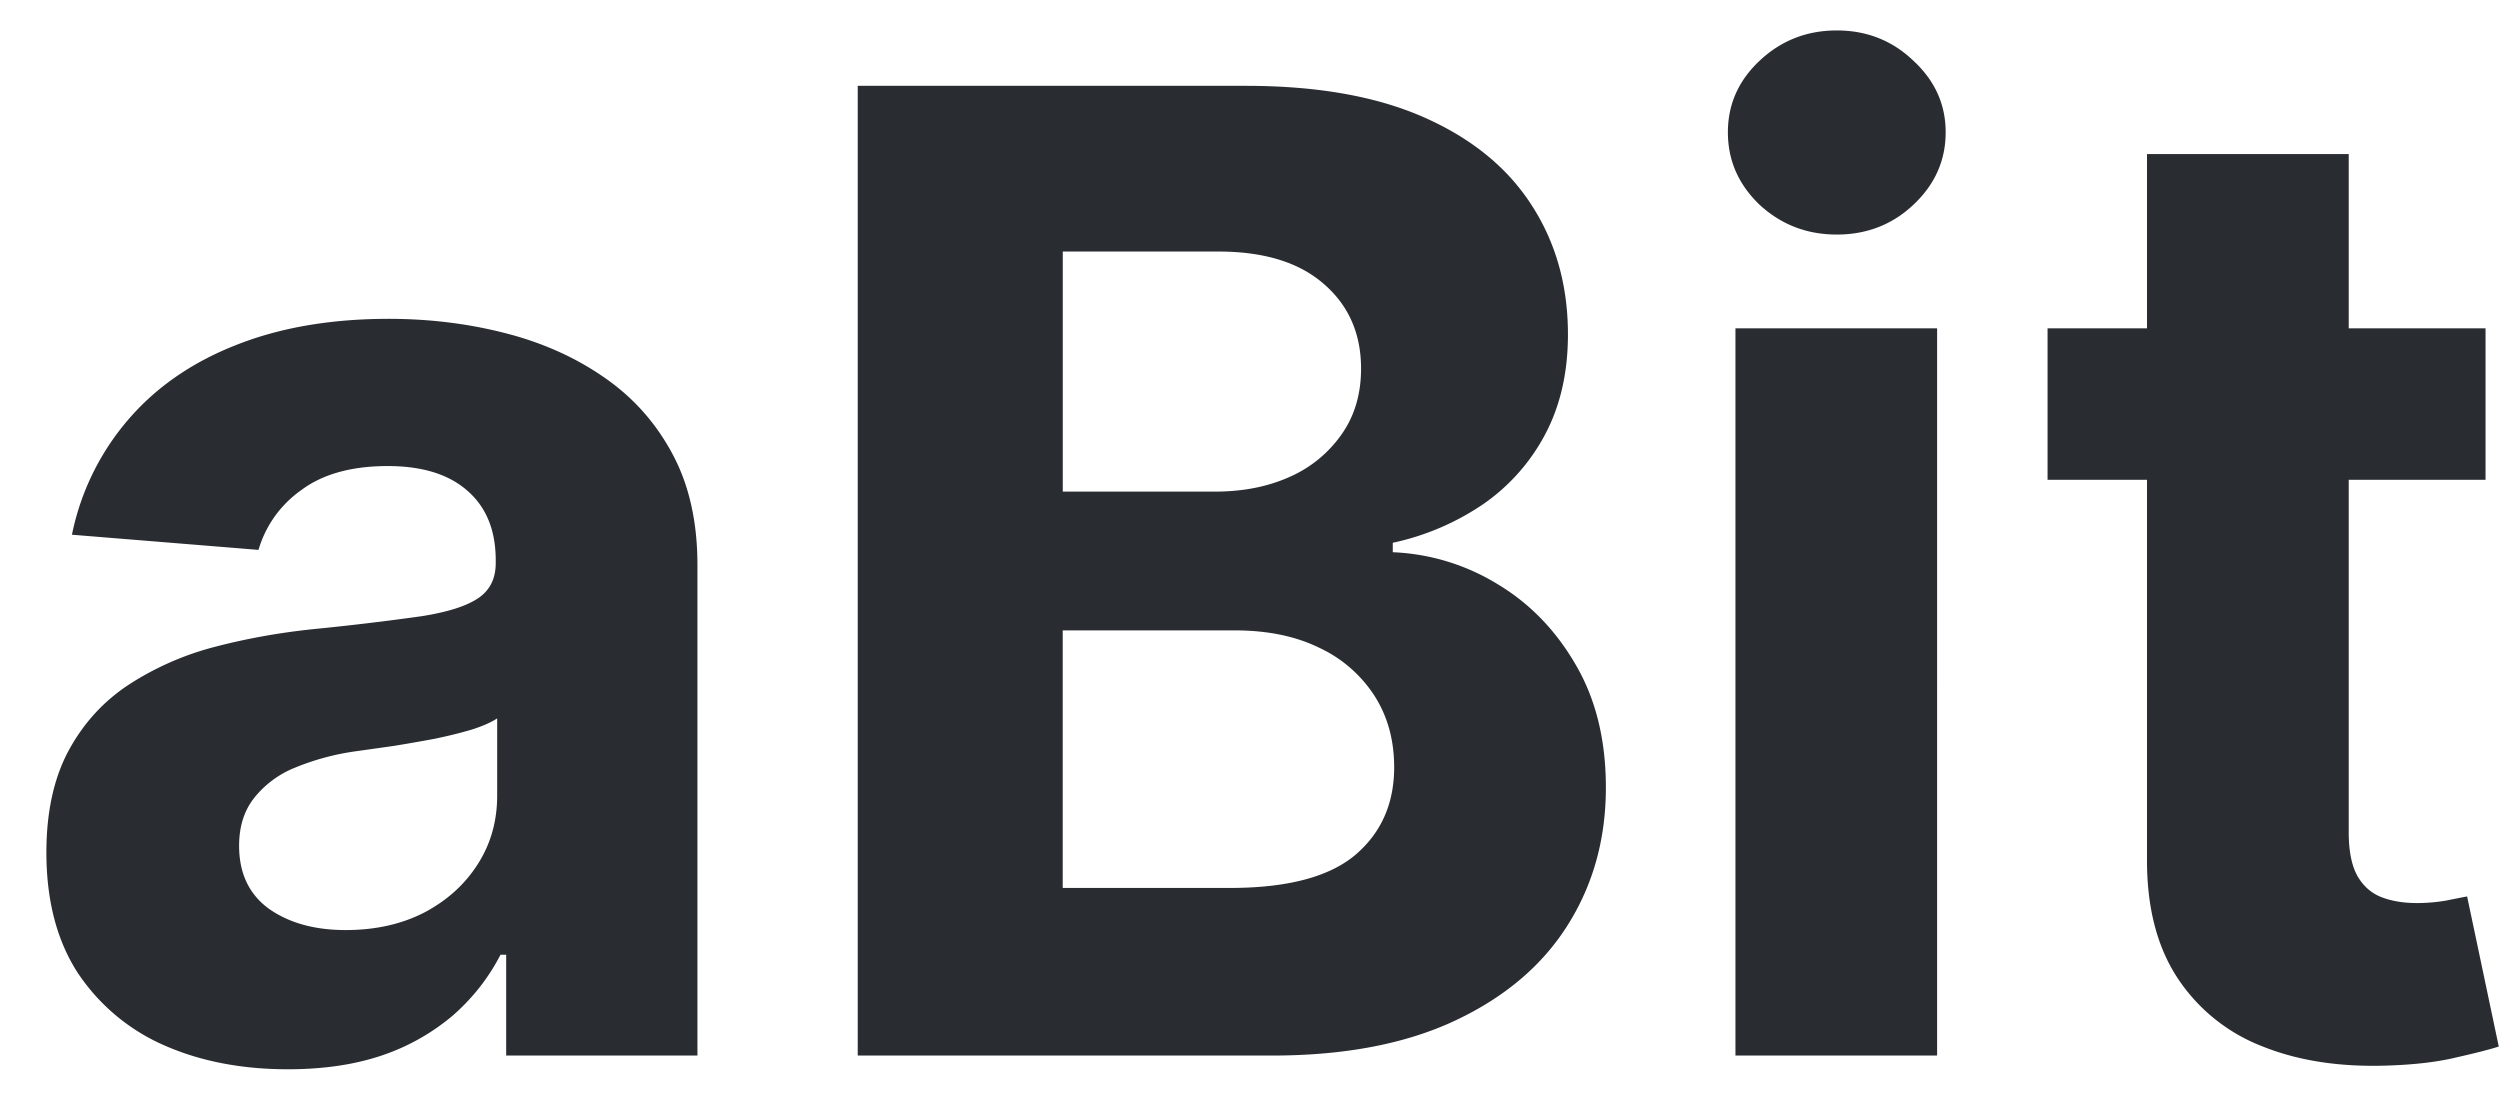 <svg width="45" height="20" viewBox="0 0 45 20" fill="none" xmlns="http://www.w3.org/2000/svg"><path d="M5.182 19.247c-.835 0-1.58-.145-2.233-.434a3.595 3.595 0 01-1.551-1.304c-.375-.58-.563-1.302-.563-2.165 0-.727.134-1.338.4-1.833.268-.494.631-.892 1.092-1.193a5.29 5.29 0 011.568-.682c.59-.153 1.21-.261 1.858-.323a46.9 46.9 0 001.84-.222c.467-.074.805-.182 1.015-.324.21-.142.315-.352.315-.63v-.052c0-.54-.17-.957-.511-1.253-.335-.295-.813-.443-1.432-.443-.653 0-1.173.145-1.56.435a2 2 0 00-.767 1.074l-3.358-.273a4.563 4.563 0 011.006-2.063c.5-.585 1.145-1.034 1.935-1.346.795-.318 1.716-.477 2.761-.477.727 0 1.423.085 2.088.255.67.17 1.264.435 1.781.793.523.358.935.818 1.236 1.38.301.557.452 1.225.452 2.004V19H9.111v-1.815h-.102c-.21.409-.492.77-.844 1.082a3.905 3.905 0 01-1.27.724c-.494.17-1.065.256-1.713.256zm1.04-2.506c.534 0 1.005-.105 1.414-.315.41-.216.73-.505.963-.87.233-.363.35-.775.35-1.235v-1.39c-.114.075-.27.143-.469.205-.193.057-.412.111-.656.162a32.85 32.85 0 01-.733.128l-.665.094a4.49 4.49 0 00-1.116.298 1.785 1.785 0 00-.742.554c-.176.227-.264.511-.264.852 0 .495.179.873.537 1.134.364.256.824.383 1.38.383zM15.439 19V1.545h6.989c1.284 0 2.355.19 3.213.571.858.381 1.503.91 1.934 1.586.432.67.648 1.443.648 2.318 0 .682-.136 1.281-.41 1.798A3.53 3.53 0 0126.69 9.08a4.611 4.611 0 01-1.62.69v.17a3.91 3.91 0 011.867.563c.585.346 1.06.832 1.423 1.457.364.62.546 1.358.546 2.216 0 .926-.23 1.753-.69 2.48-.455.722-1.128 1.293-2.02 1.713-.892.42-1.992.631-3.299.631H15.44zm3.69-3.017h3.009c1.028 0 1.778-.196 2.25-.588.471-.398.707-.926.707-1.585 0-.483-.116-.91-.35-1.279a2.374 2.374 0 00-.996-.87c-.427-.21-.935-.314-1.526-.314h-3.094v4.636zm0-7.134h2.736c.506 0 .955-.088 1.347-.264a2.24 2.24 0 00.937-.767c.233-.33.35-.724.35-1.184 0-.631-.225-1.14-.674-1.526-.443-.386-1.074-.58-1.892-.58H19.13V8.85zM31.238 19V5.91h3.63V19h-3.63zm1.824-14.778c-.54 0-1.003-.18-1.39-.537-.38-.364-.57-.799-.57-1.304 0-.5.19-.93.57-1.287.387-.364.85-.546 1.39-.546.54 0 1 .182 1.38.546.387.358.58.787.58 1.287 0 .505-.193.94-.58 1.304-.38.358-.84.537-1.38.537zM44.74 5.909v2.727h-7.884V5.91h7.884zm-6.094-3.136h3.631v12.204c0 .335.051.597.153.784.103.182.245.31.426.384.188.074.404.11.648.11.17 0 .341-.014.512-.042.17-.034.3-.06.392-.077l.57 2.702c-.181.057-.437.122-.766.196-.33.08-.73.128-1.202.145-.875.034-1.642-.082-2.301-.35a3.212 3.212 0 01-1.526-1.244c-.363-.562-.542-1.273-.537-2.13V2.772z" fill="#292D32"/></svg>